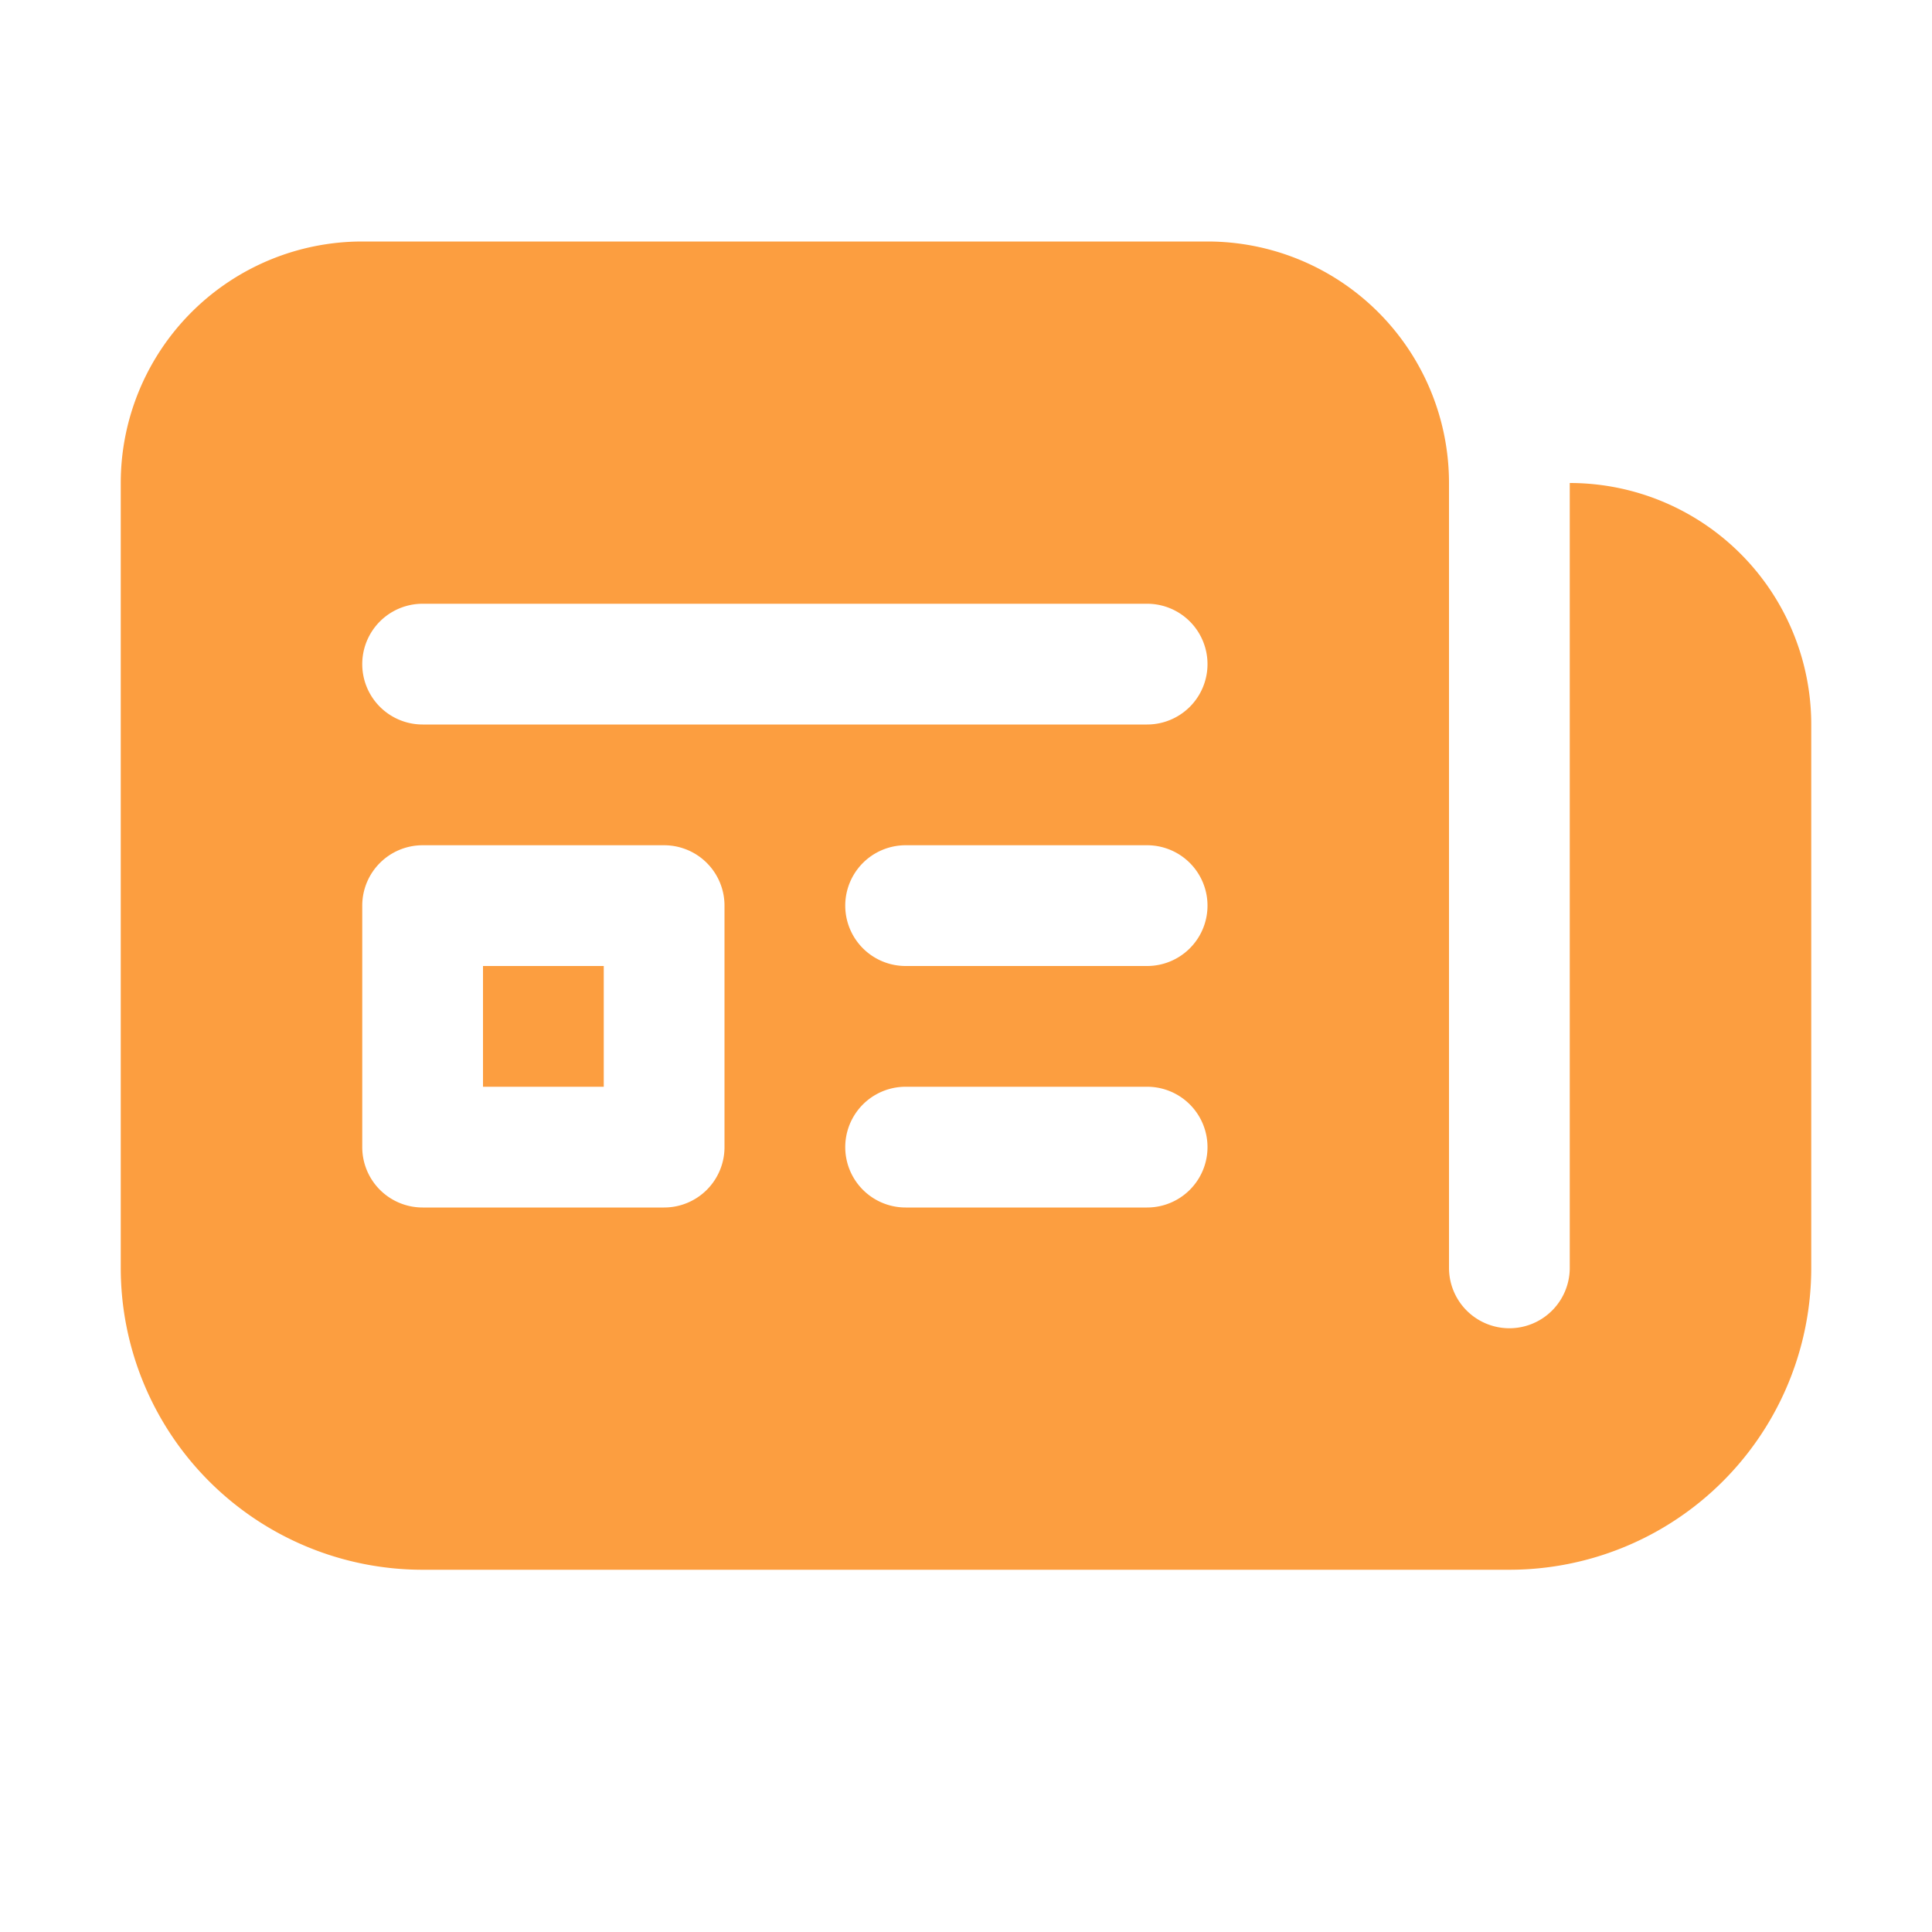<svg xmlns="http://www.w3.org/2000/svg" width="16" height="16" viewBox="0 0 16 16"><path fill="#fc9e40" d="M4 9V8h1v1zM1 4a2 2 0 0 1 2-2h7a2 2 0 0 1 2 2v6.5a.5.5 0 0 0 1 0V4a2 2 0 0 1 2 2v4.5a2.5 2.5 0 0 1-2.5 2.5h-9A2.5 2.5 0 0 1 1 10.5zm2.5 1a.5.5 0 0 0 0 1h6a.5.5 0 0 0 0-1zm0 2a.5.5 0 0 0-.5.5v2a.5.5 0 0 0 .5.5h2a.5.5 0 0 0 .5-.5v-2a.5.5 0 0 0-.5-.5zm4 0a.5.5 0 0 0 0 1h2a.5.5 0 0 0 0-1zm0 2a.5.5 0 0 0 0 1h2a.5.5 0 0 0 0-1z"/></svg>